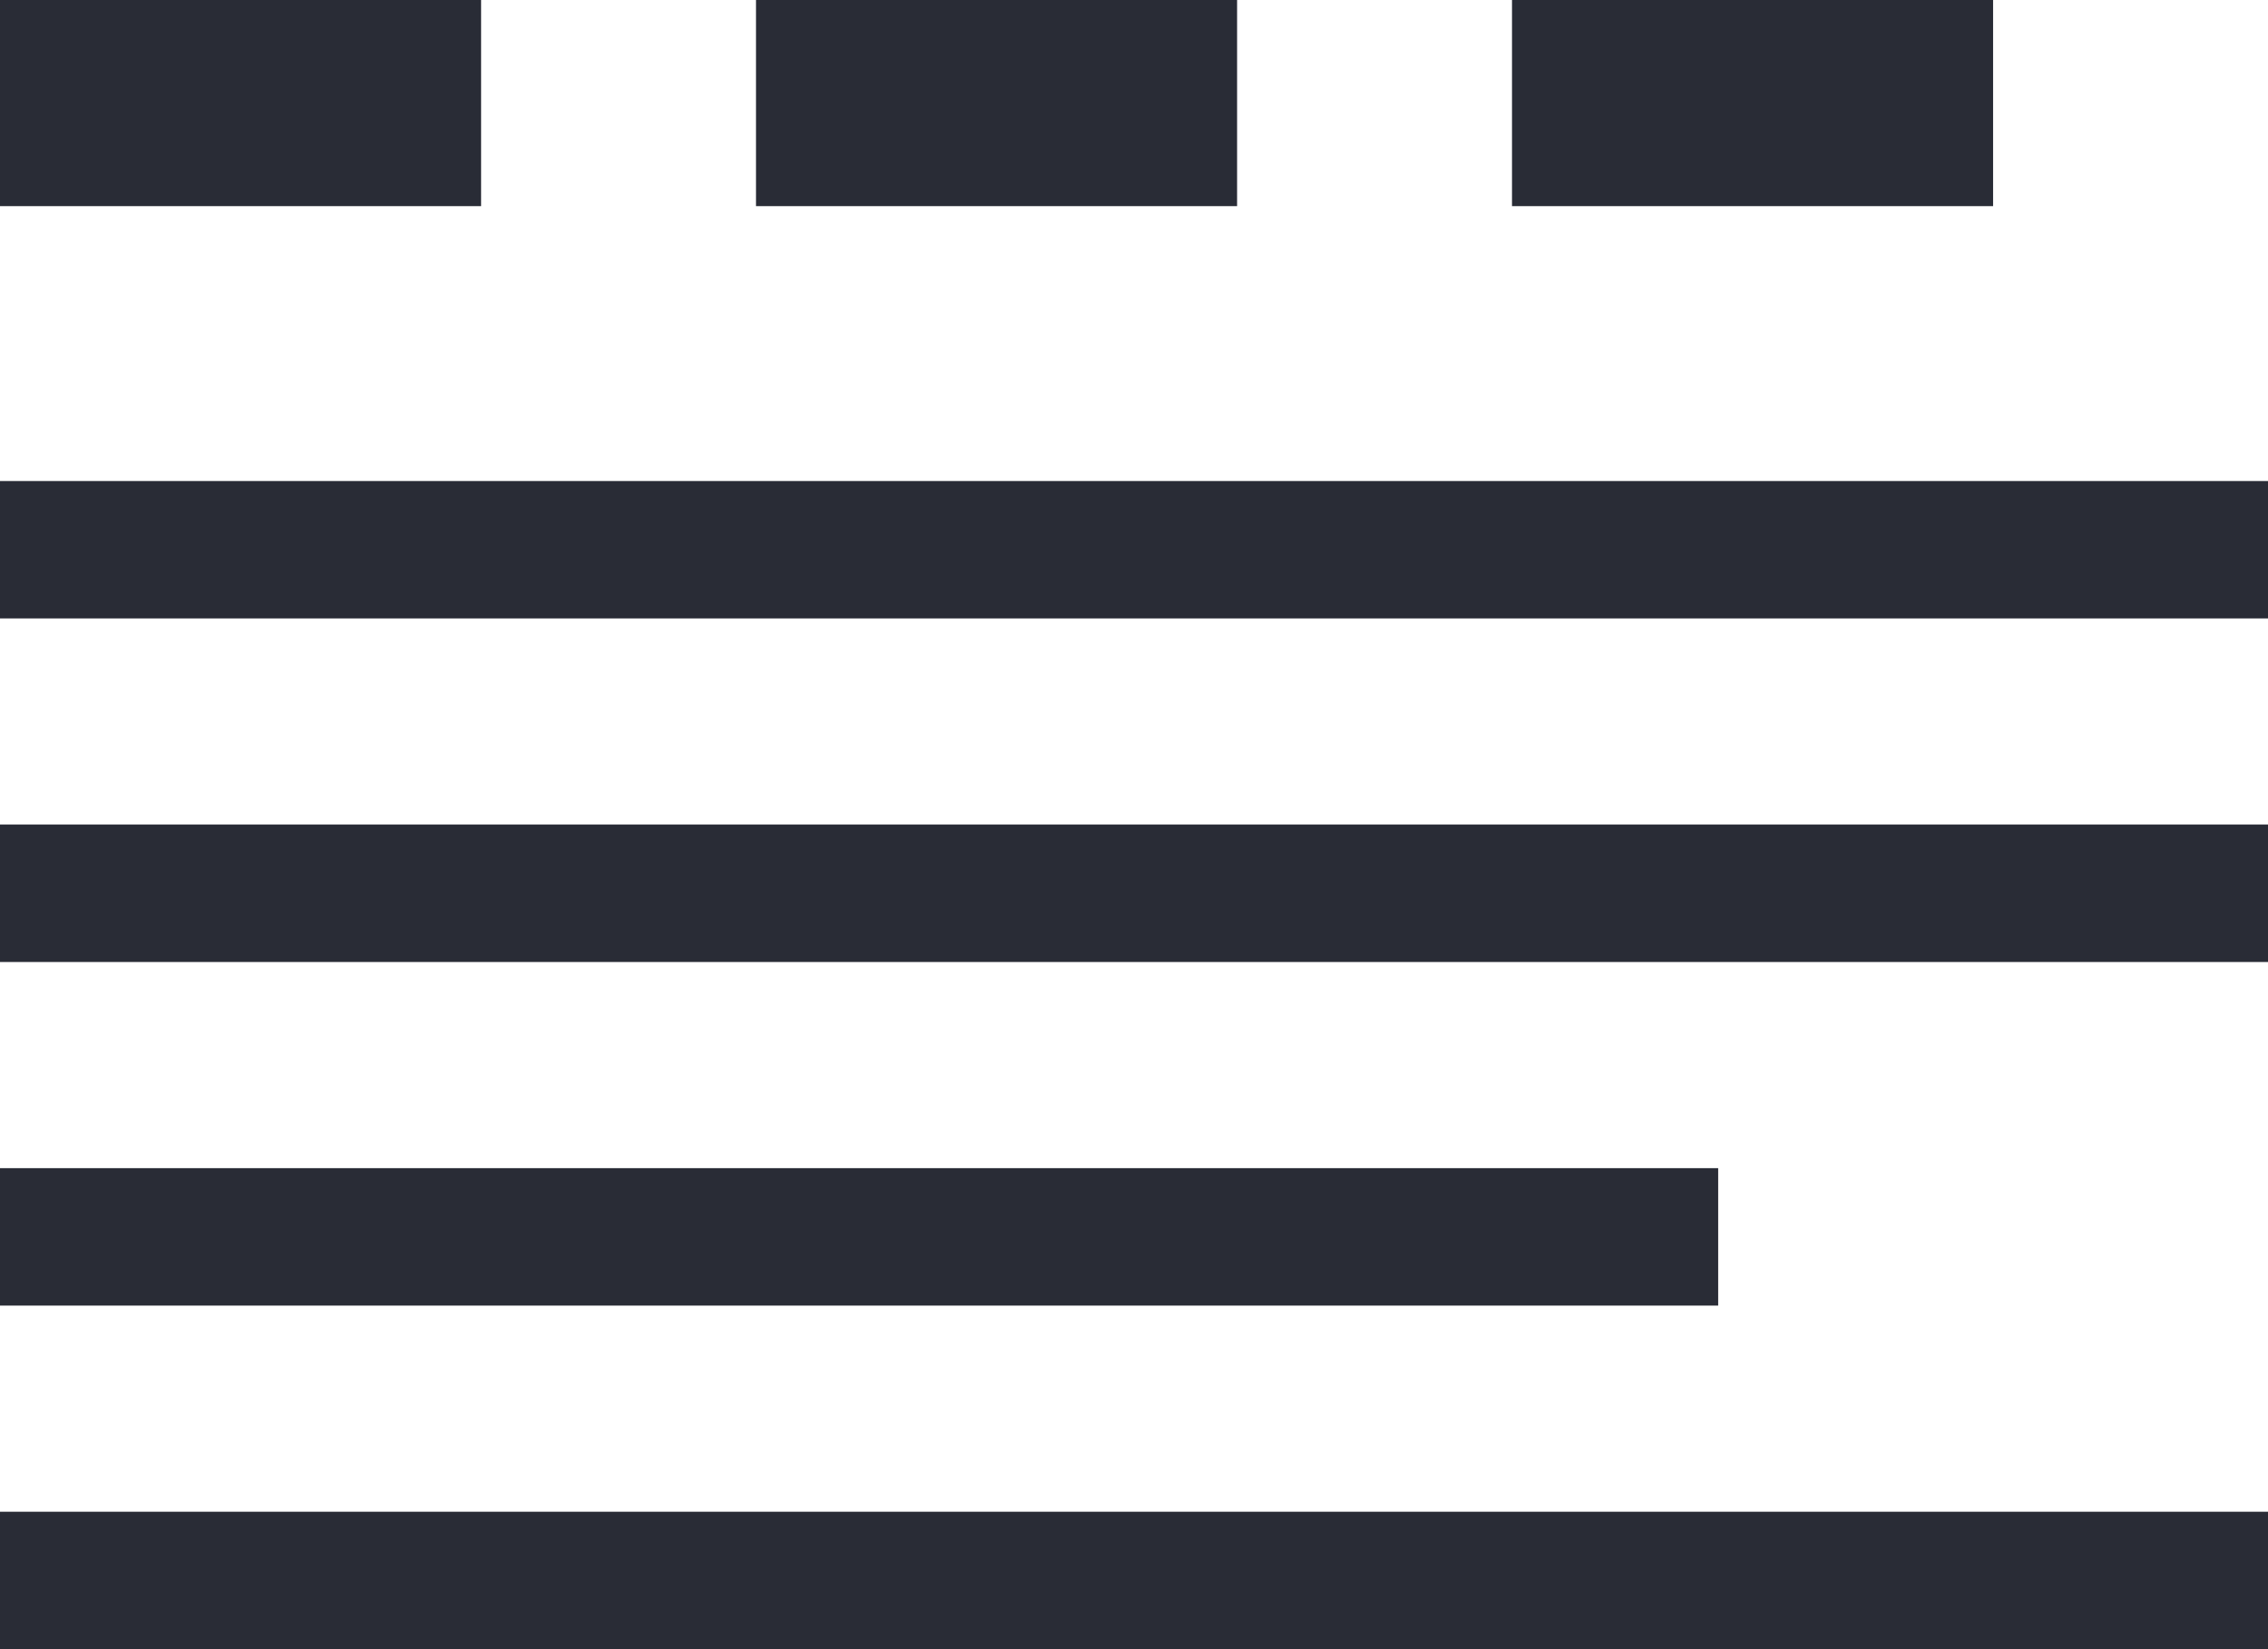 <svg width="33" height="24" xmlns="http://www.w3.org/2000/svg"><g fill="#292C36" fill-rule="evenodd"><path d="M0 12h33v2H0zM0 22h33v2H0zM0 7h33v2H0zM0 17h25v2H0zM0 0h7v3H0zM11 0h7v3h-7zM22 0h7v3h-7z"/></g></svg>